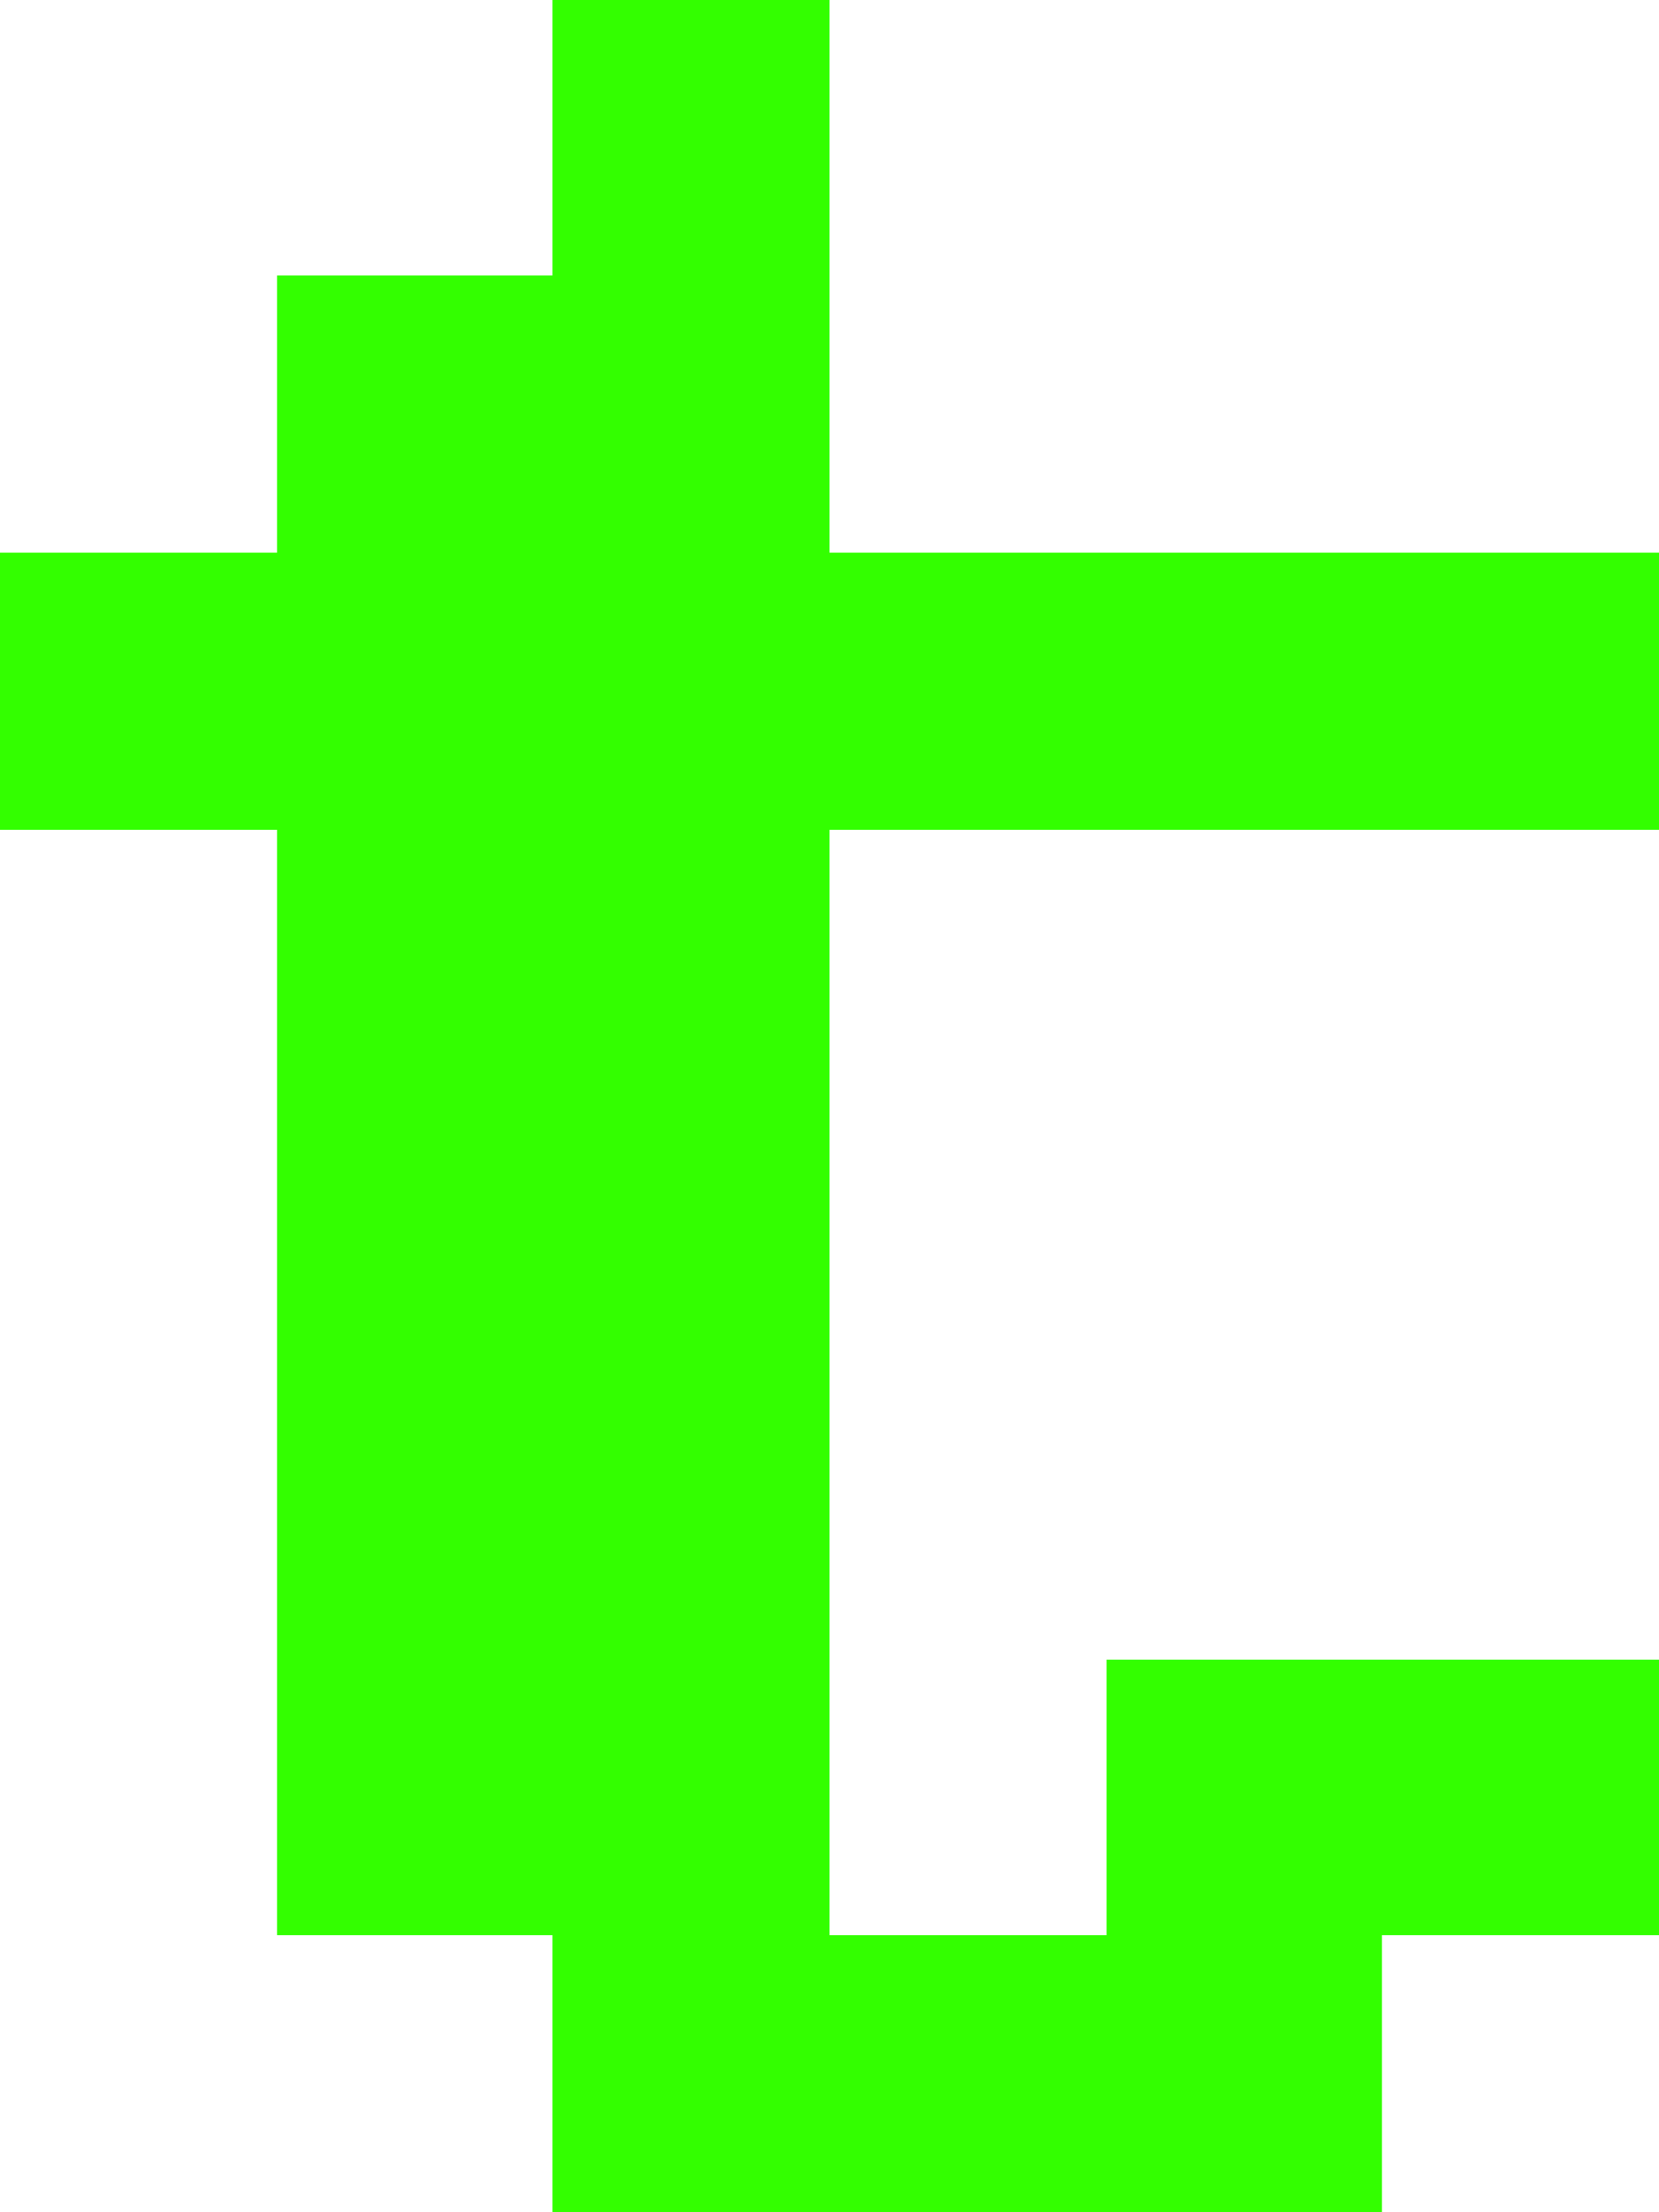 <?xml version="1.0" encoding="UTF-8" standalone="no"?>
<svg
   xmlns:dc="http://purl.org/dc/elements/1.1/"
   xmlns:cc="http://creativecommons.org/ns#"
   xmlns:rdf="http://www.w3.org/1999/02/22-rdf-syntax-ns#"
   xmlns:svg="http://www.w3.org/2000/svg"
   xmlns="http://www.w3.org/2000/svg"
   id="svg1046"
   version="1.1"
   viewBox="0 0 16 21.328"
   height="21.328"
   width="16">
  <defs
     id="defs1040" />
  <g
     transform="translate(-61.232,-52.401)"
     id="layer1">
    <g
       style="font-size:6.649px;line-height:1.25;font-family:'Green Screen';-inkscape-font-specification:'Green Screen';white-space:pre;inline-size:0;stroke-width:0.166"
       id="text1050"
       aria-label="t">
      <path
         id="path1672"
         style="font-size:32px;fill:#33ff00;fill-opacity:1;stroke-width:0.166"
         d="m 61.232,57.729 h 2.672 v -2.672 h 2.656 v -2.656 h 2.672 v 5.328 h 8 v 2.672 h -8 v 10.656 h 2.672 v -2.656 h 5.328 v 2.656 h -2.672 v 2.672 h -8 v -2.672 h -2.656 v -10.656 h -2.672 z" />
    </g>
  </g>
</svg>
